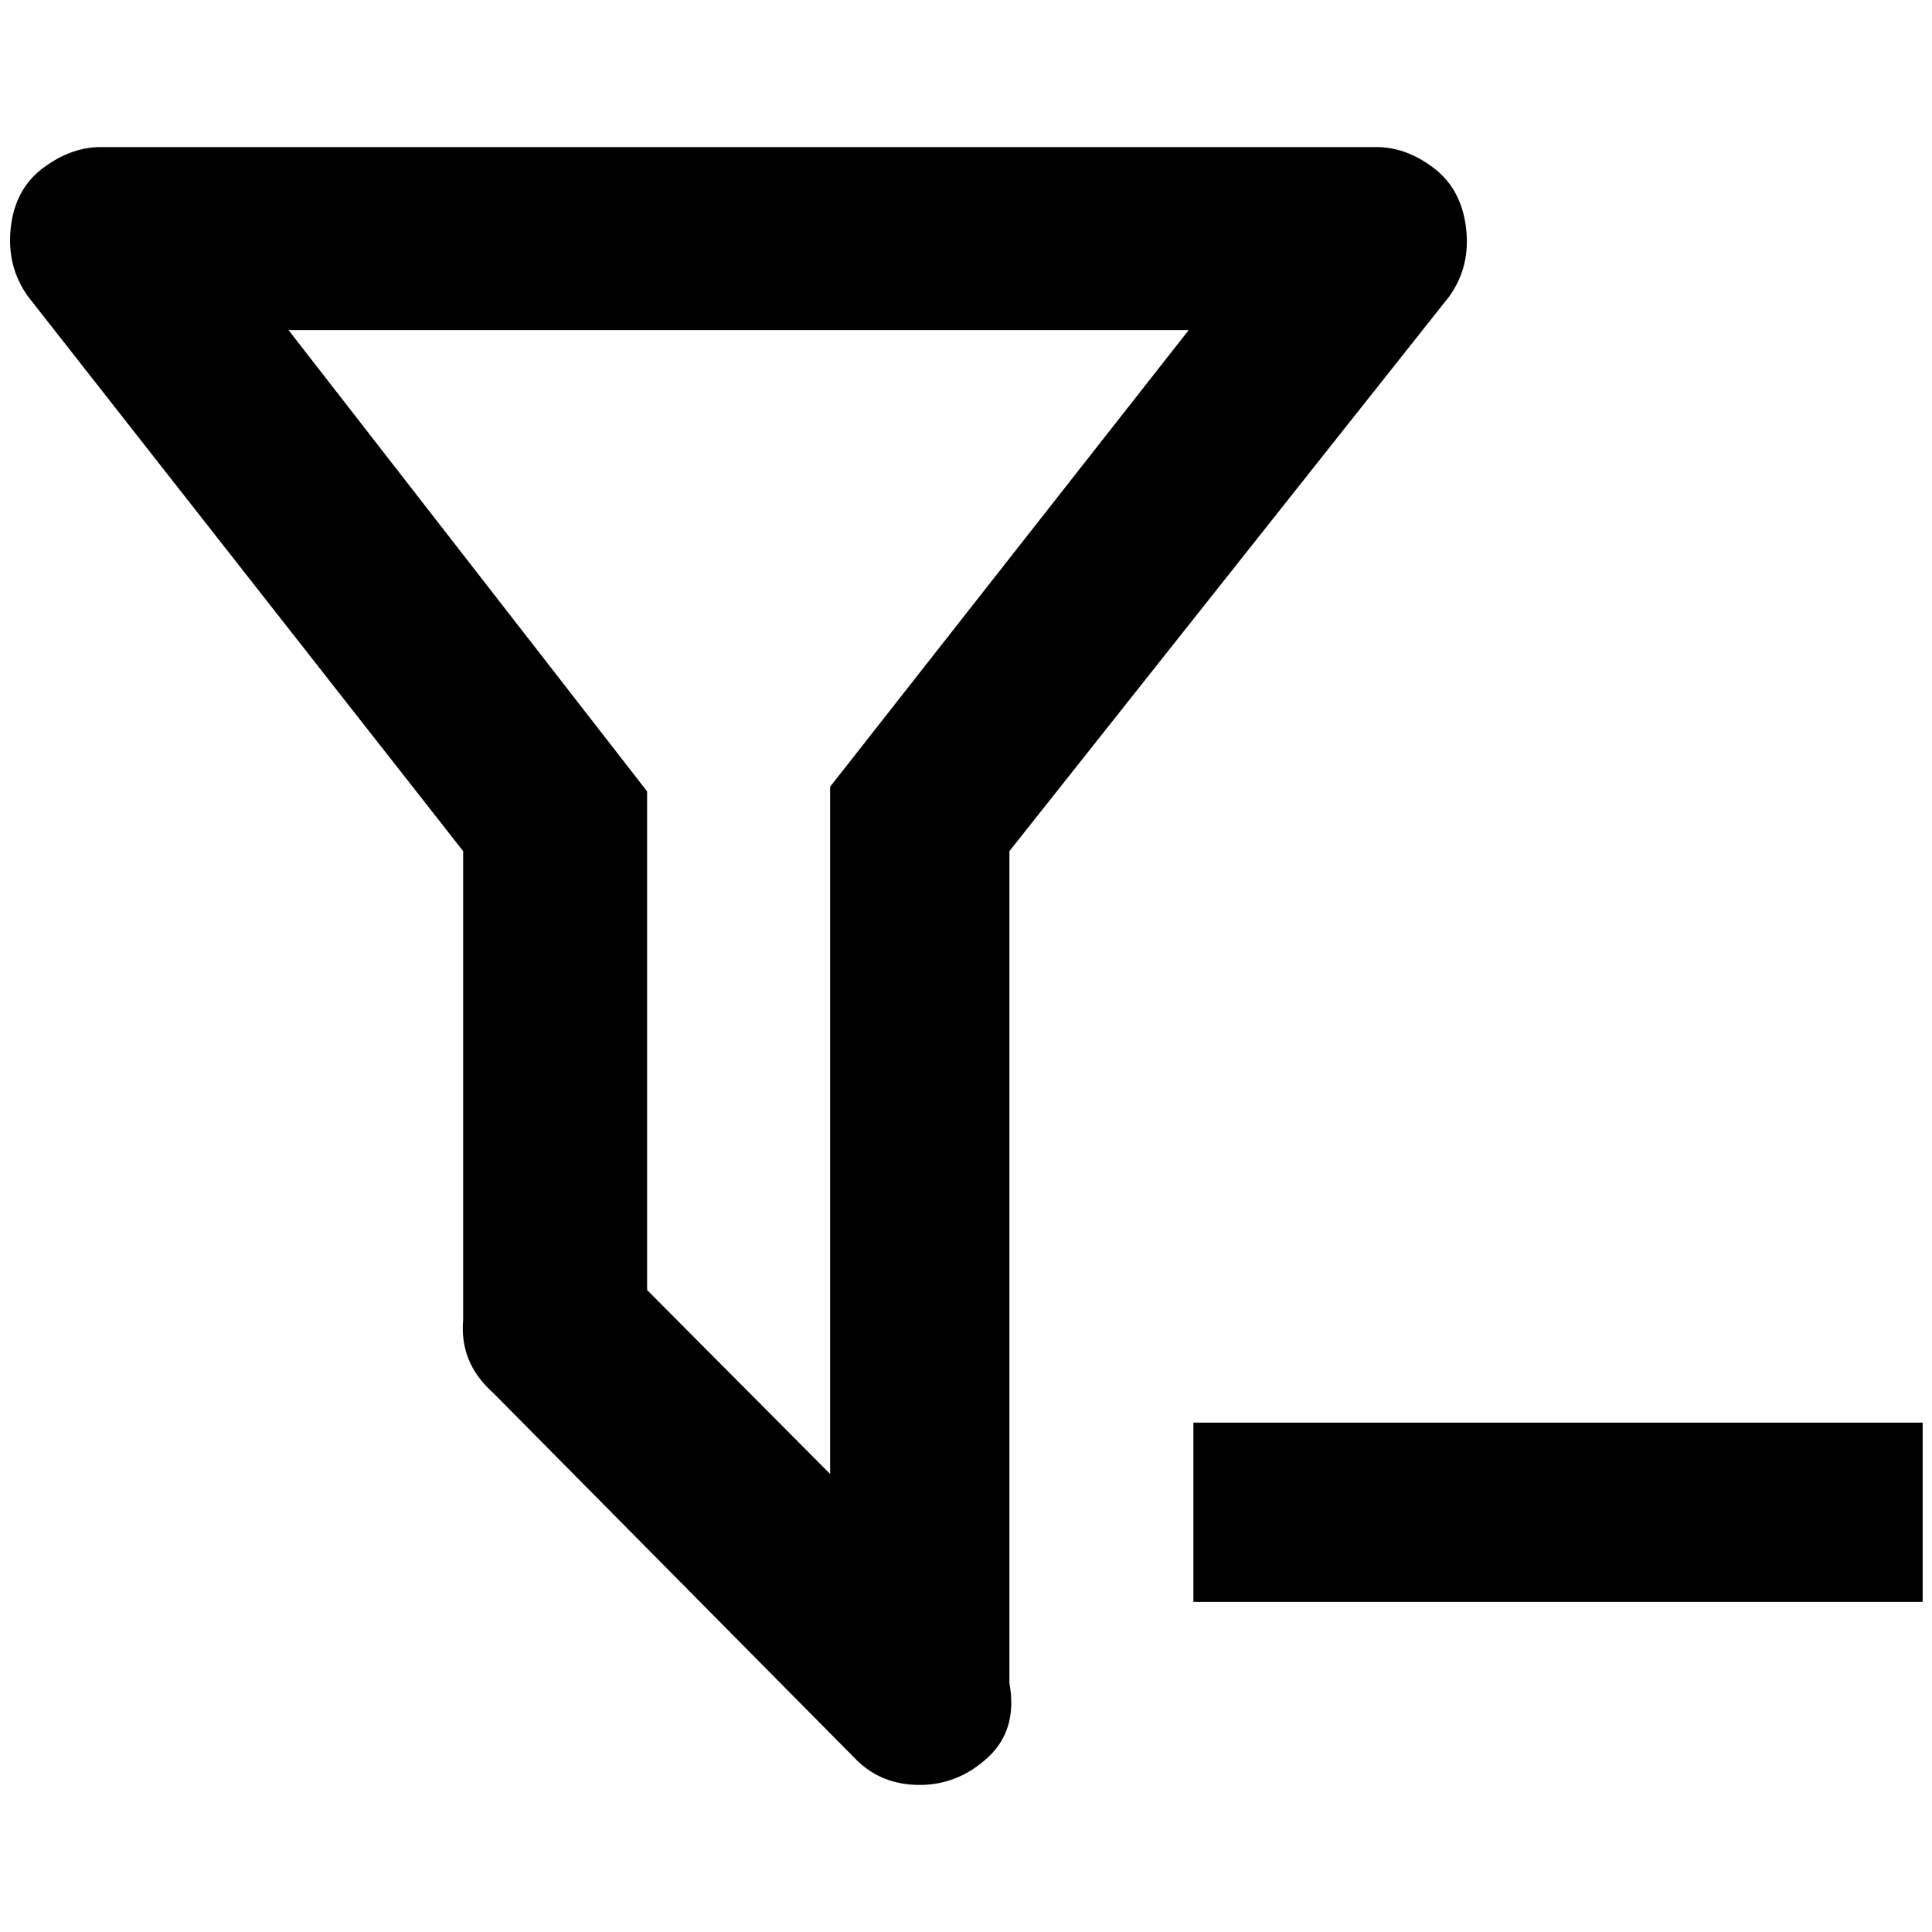 <?xml version="1.0" standalone="no"?>
<!DOCTYPE svg PUBLIC "-//W3C//DTD SVG 1.1//EN" "http://www.w3.org/Graphics/SVG/1.1/DTD/svg11.dtd" >
<svg xmlns="http://www.w3.org/2000/svg" xmlns:xlink="http://www.w3.org/1999/xlink" version="1.1" width="2048" height="2048" viewBox="-11 0 2069 2048">
   <path fill="currentColor"
d="M1267 1513h781v192h-781v-192zM1070 1792q9 50 -23 79.5t-73 29.5t-68 -27l-389 -393q-36 -32 -32 -78v-502l-466 -594q-23 -32 -18.5 -73.5t34.5 -64t62 -22.5h1366q32 0 61.5 22.5t34.5 64t-18 73.5l-471 594v891zM298 343l384 494v534l196 197v-736l384 -489h-964z
" />
</svg>
